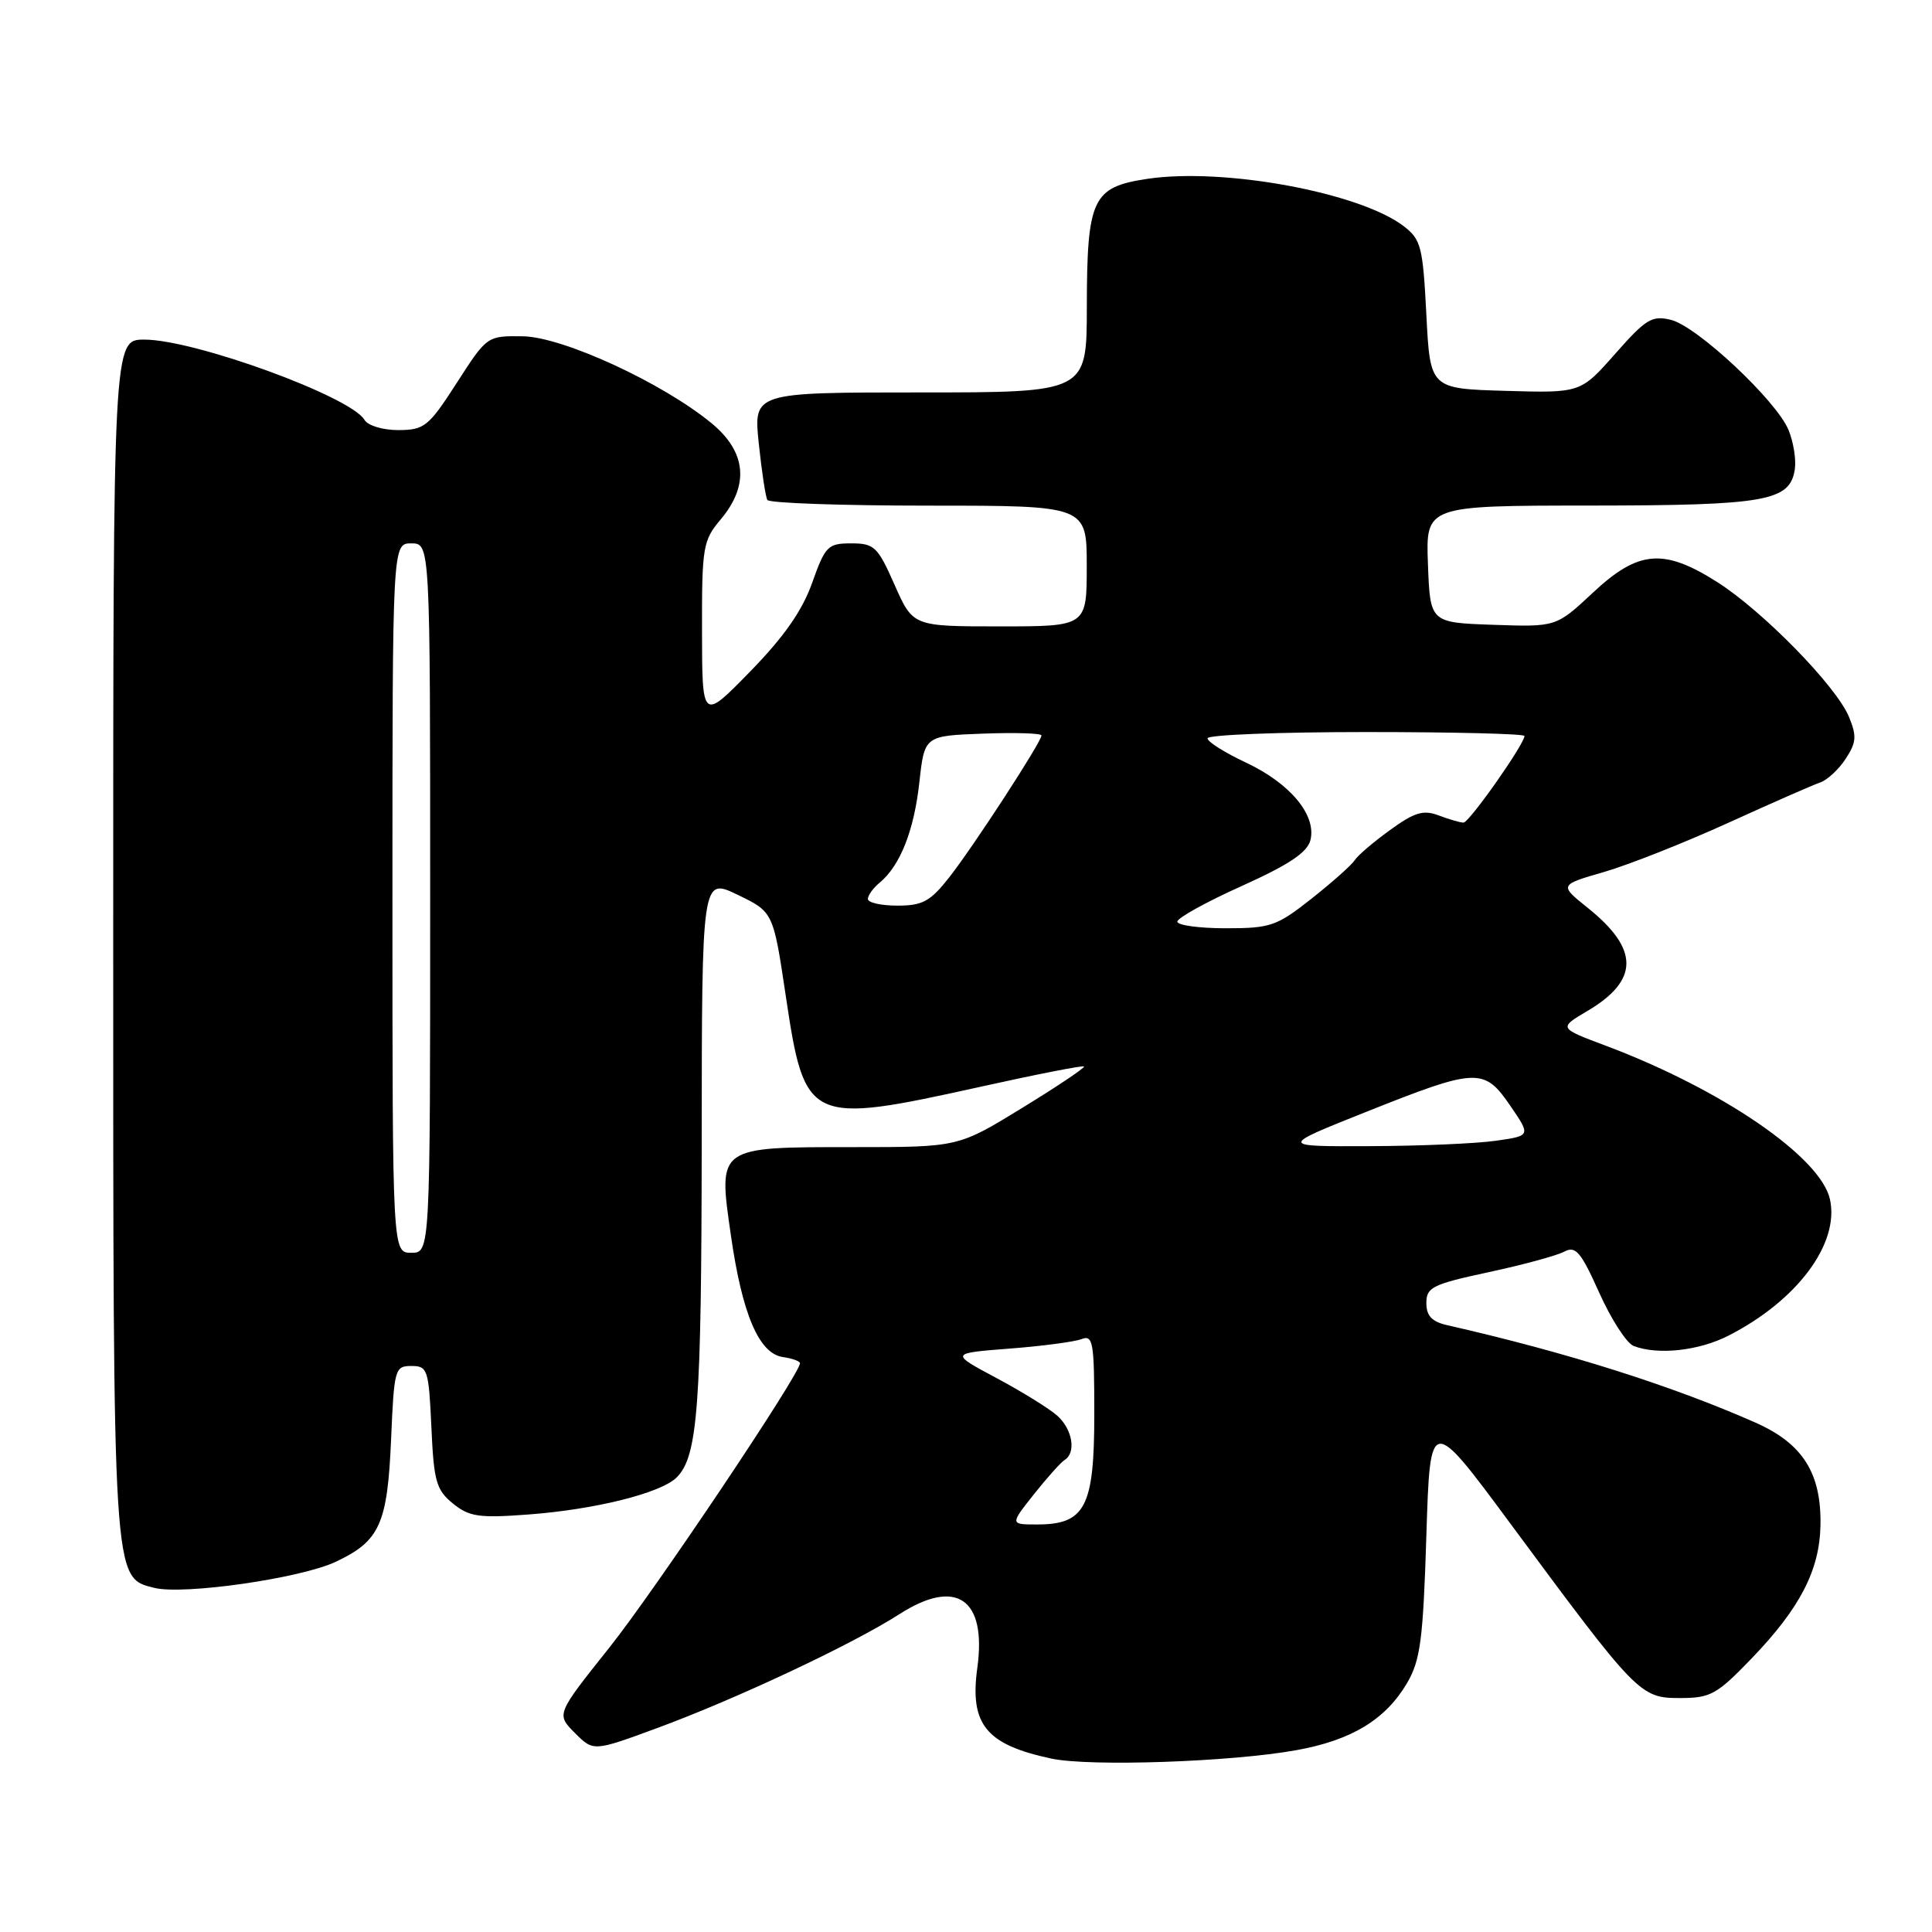 <?xml version="1.0" encoding="UTF-8" standalone="no"?>
<!DOCTYPE svg PUBLIC "-//W3C//DTD SVG 1.1//EN" "http://www.w3.org/Graphics/SVG/1.1/DTD/svg11.dtd" >
<svg xmlns="http://www.w3.org/2000/svg" xmlns:xlink="http://www.w3.org/1999/xlink" version="1.1" viewBox="0 0 256 256">
 <g >
 <path fill="currentColor"
d=" M 171.76 231.91 C 179.10 230.59 183.59 227.86 186.45 223.00 C 188.21 219.99 188.57 217.27 189.00 203.50 C 189.50 187.50 189.50 187.50 200.22 202.00 C 216.92 224.58 217.32 225.00 222.59 225.00 C 226.66 225.00 227.49 224.54 232.10 219.75 C 238.49 213.11 241.09 208.10 241.22 202.18 C 241.37 195.22 238.89 191.28 232.60 188.50 C 221.49 183.59 207.58 179.19 191.75 175.59 C 189.72 175.13 189.00 174.35 189.00 172.65 C 189.00 170.57 189.81 170.17 197.25 168.57 C 201.79 167.60 206.30 166.37 207.27 165.85 C 208.78 165.05 209.46 165.84 211.91 171.30 C 213.49 174.82 215.54 177.99 216.47 178.35 C 219.68 179.58 225.09 178.99 229.01 176.99 C 238.14 172.34 243.77 164.78 242.48 158.92 C 241.25 153.32 228.17 144.36 212.82 138.58 C 206.52 136.22 206.52 136.22 210.29 133.99 C 217.21 129.91 217.24 125.79 210.39 120.30 C 206.60 117.26 206.60 117.26 212.55 115.54 C 215.82 114.59 223.22 111.66 229.00 109.03 C 234.78 106.40 240.26 103.99 241.19 103.68 C 242.12 103.36 243.64 101.96 244.56 100.55 C 245.98 98.38 246.05 97.53 244.99 94.97 C 243.30 90.90 233.58 80.96 227.53 77.12 C 220.43 72.62 217.09 72.90 211.06 78.54 C 206.20 83.08 206.20 83.08 197.85 82.79 C 189.50 82.50 189.50 82.50 189.21 74.75 C 188.92 67.00 188.92 67.00 210.71 66.99 C 234.08 66.97 237.22 66.41 237.83 62.13 C 238.01 60.85 237.63 58.53 236.99 56.97 C 235.37 53.07 224.90 43.26 221.43 42.39 C 218.91 41.76 218.10 42.25 214.02 46.88 C 209.43 52.08 209.43 52.08 199.47 51.79 C 189.50 51.50 189.50 51.50 189.00 41.69 C 188.54 32.69 188.29 31.72 186.00 29.97 C 180.15 25.50 162.14 22.18 152.02 23.70 C 144.74 24.79 144.03 26.30 144.01 40.75 C 144.00 52.00 144.00 52.00 121.92 52.00 C 99.84 52.00 99.84 52.00 100.54 58.75 C 100.93 62.46 101.44 65.84 101.68 66.25 C 101.92 66.66 111.54 67.00 123.06 67.00 C 144.00 67.00 144.00 67.00 144.00 75.00 C 144.00 83.00 144.00 83.00 132.49 83.00 C 120.97 83.00 120.97 83.00 118.54 77.50 C 116.30 72.43 115.85 72.00 112.79 72.00 C 109.69 72.00 109.35 72.35 107.61 77.24 C 106.30 80.93 103.87 84.40 99.39 88.99 C 93.04 95.50 93.04 95.50 93.02 83.64 C 93.00 72.44 93.14 71.62 95.50 68.82 C 99.31 64.29 98.90 59.89 94.31 56.10 C 87.78 50.72 74.56 44.63 69.26 44.56 C 64.54 44.50 64.53 44.51 60.52 50.74 C 56.79 56.53 56.24 56.97 52.80 56.99 C 50.72 56.99 48.75 56.40 48.30 55.64 C 46.49 52.55 25.79 45.00 19.13 45.00 C 15.00 45.00 15.00 45.00 15.00 124.03 C 15.00 210.08 14.93 209.01 20.44 210.40 C 24.31 211.37 39.85 209.14 44.50 206.94 C 50.32 204.20 51.34 201.94 51.82 190.75 C 52.22 181.39 52.32 181.00 54.51 181.00 C 56.66 181.00 56.81 181.45 57.16 189.10 C 57.48 196.28 57.80 197.42 60.01 199.22 C 62.18 200.98 63.46 201.17 70.00 200.68 C 78.86 200.02 87.59 197.84 89.67 195.76 C 92.46 192.96 92.95 186.42 92.98 151.39 C 93.00 116.28 93.00 116.28 97.73 118.56 C 102.46 120.84 102.46 120.84 104.12 131.97 C 106.64 148.84 107.09 149.05 129.93 144.00 C 137.32 142.36 143.49 141.15 143.64 141.31 C 143.80 141.47 140.12 143.94 135.45 146.80 C 126.98 152.00 126.98 152.00 113.18 152.00 C 94.97 152.00 95.15 151.87 96.84 163.64 C 98.34 174.15 100.57 179.37 103.75 179.82 C 104.99 180.00 106.00 180.36 106.00 180.64 C 106.00 182.06 86.79 210.72 80.73 218.33 C 73.70 227.15 73.70 227.15 76.17 229.62 C 78.63 232.09 78.63 232.09 87.07 228.98 C 97.55 225.12 112.96 217.88 119.20 213.87 C 126.72 209.05 130.76 211.84 129.50 221.00 C 128.47 228.50 130.65 231.17 139.30 233.02 C 144.39 234.11 163.13 233.47 171.76 231.91 Z  M 136.99 198.01 C 138.73 195.82 140.56 193.77 141.07 193.45 C 142.62 192.50 142.12 189.41 140.12 187.61 C 139.09 186.68 135.47 184.43 132.06 182.61 C 125.88 179.31 125.88 179.31 133.73 178.70 C 138.06 178.37 142.36 177.80 143.30 177.44 C 144.84 176.85 145.00 177.81 145.00 187.39 C 145.00 199.69 143.80 202.00 137.42 202.00 C 133.83 202.00 133.83 202.00 136.99 198.01 Z  M 52.00 119.00 C 52.00 72.00 52.00 72.00 54.50 72.00 C 57.00 72.00 57.00 72.00 57.00 119.00 C 57.00 166.00 57.00 166.00 54.50 166.00 C 52.00 166.00 52.00 166.00 52.00 119.00 Z  M 181.00 147.34 C 195.69 141.48 196.64 141.44 200.11 146.50 C 202.85 150.50 202.85 150.50 198.18 151.16 C 195.60 151.53 188.10 151.85 181.50 151.87 C 169.50 151.92 169.50 151.92 181.00 147.34 Z  M 156.00 122.12 C 156.00 121.64 159.84 119.51 164.54 117.40 C 170.81 114.57 173.22 112.96 173.64 111.32 C 174.46 108.01 170.95 103.79 165.08 101.04 C 162.29 99.73 160.00 98.29 160.00 97.83 C 160.00 97.37 169.45 97.00 181.00 97.00 C 192.55 97.00 202.00 97.23 202.00 97.52 C 202.00 98.59 194.68 109.00 193.92 109.00 C 193.49 109.00 192.01 108.57 190.64 108.05 C 188.60 107.28 187.44 107.62 184.18 109.99 C 181.99 111.57 179.89 113.37 179.51 113.98 C 179.13 114.59 176.57 116.87 173.82 119.05 C 169.17 122.72 168.37 123.00 162.41 123.00 C 158.88 123.00 156.00 122.60 156.00 122.12 Z  M 115.00 119.12 C 115.00 118.64 115.70 117.66 116.57 116.95 C 119.28 114.70 121.12 110.04 121.82 103.66 C 122.50 97.50 122.50 97.50 130.25 97.21 C 134.51 97.05 138.00 97.16 138.00 97.45 C 138.00 98.31 128.99 112.16 125.78 116.25 C 123.27 119.44 122.25 120.00 118.92 120.00 C 116.76 120.00 115.00 119.61 115.00 119.12 Z "/>
</g>
</svg>